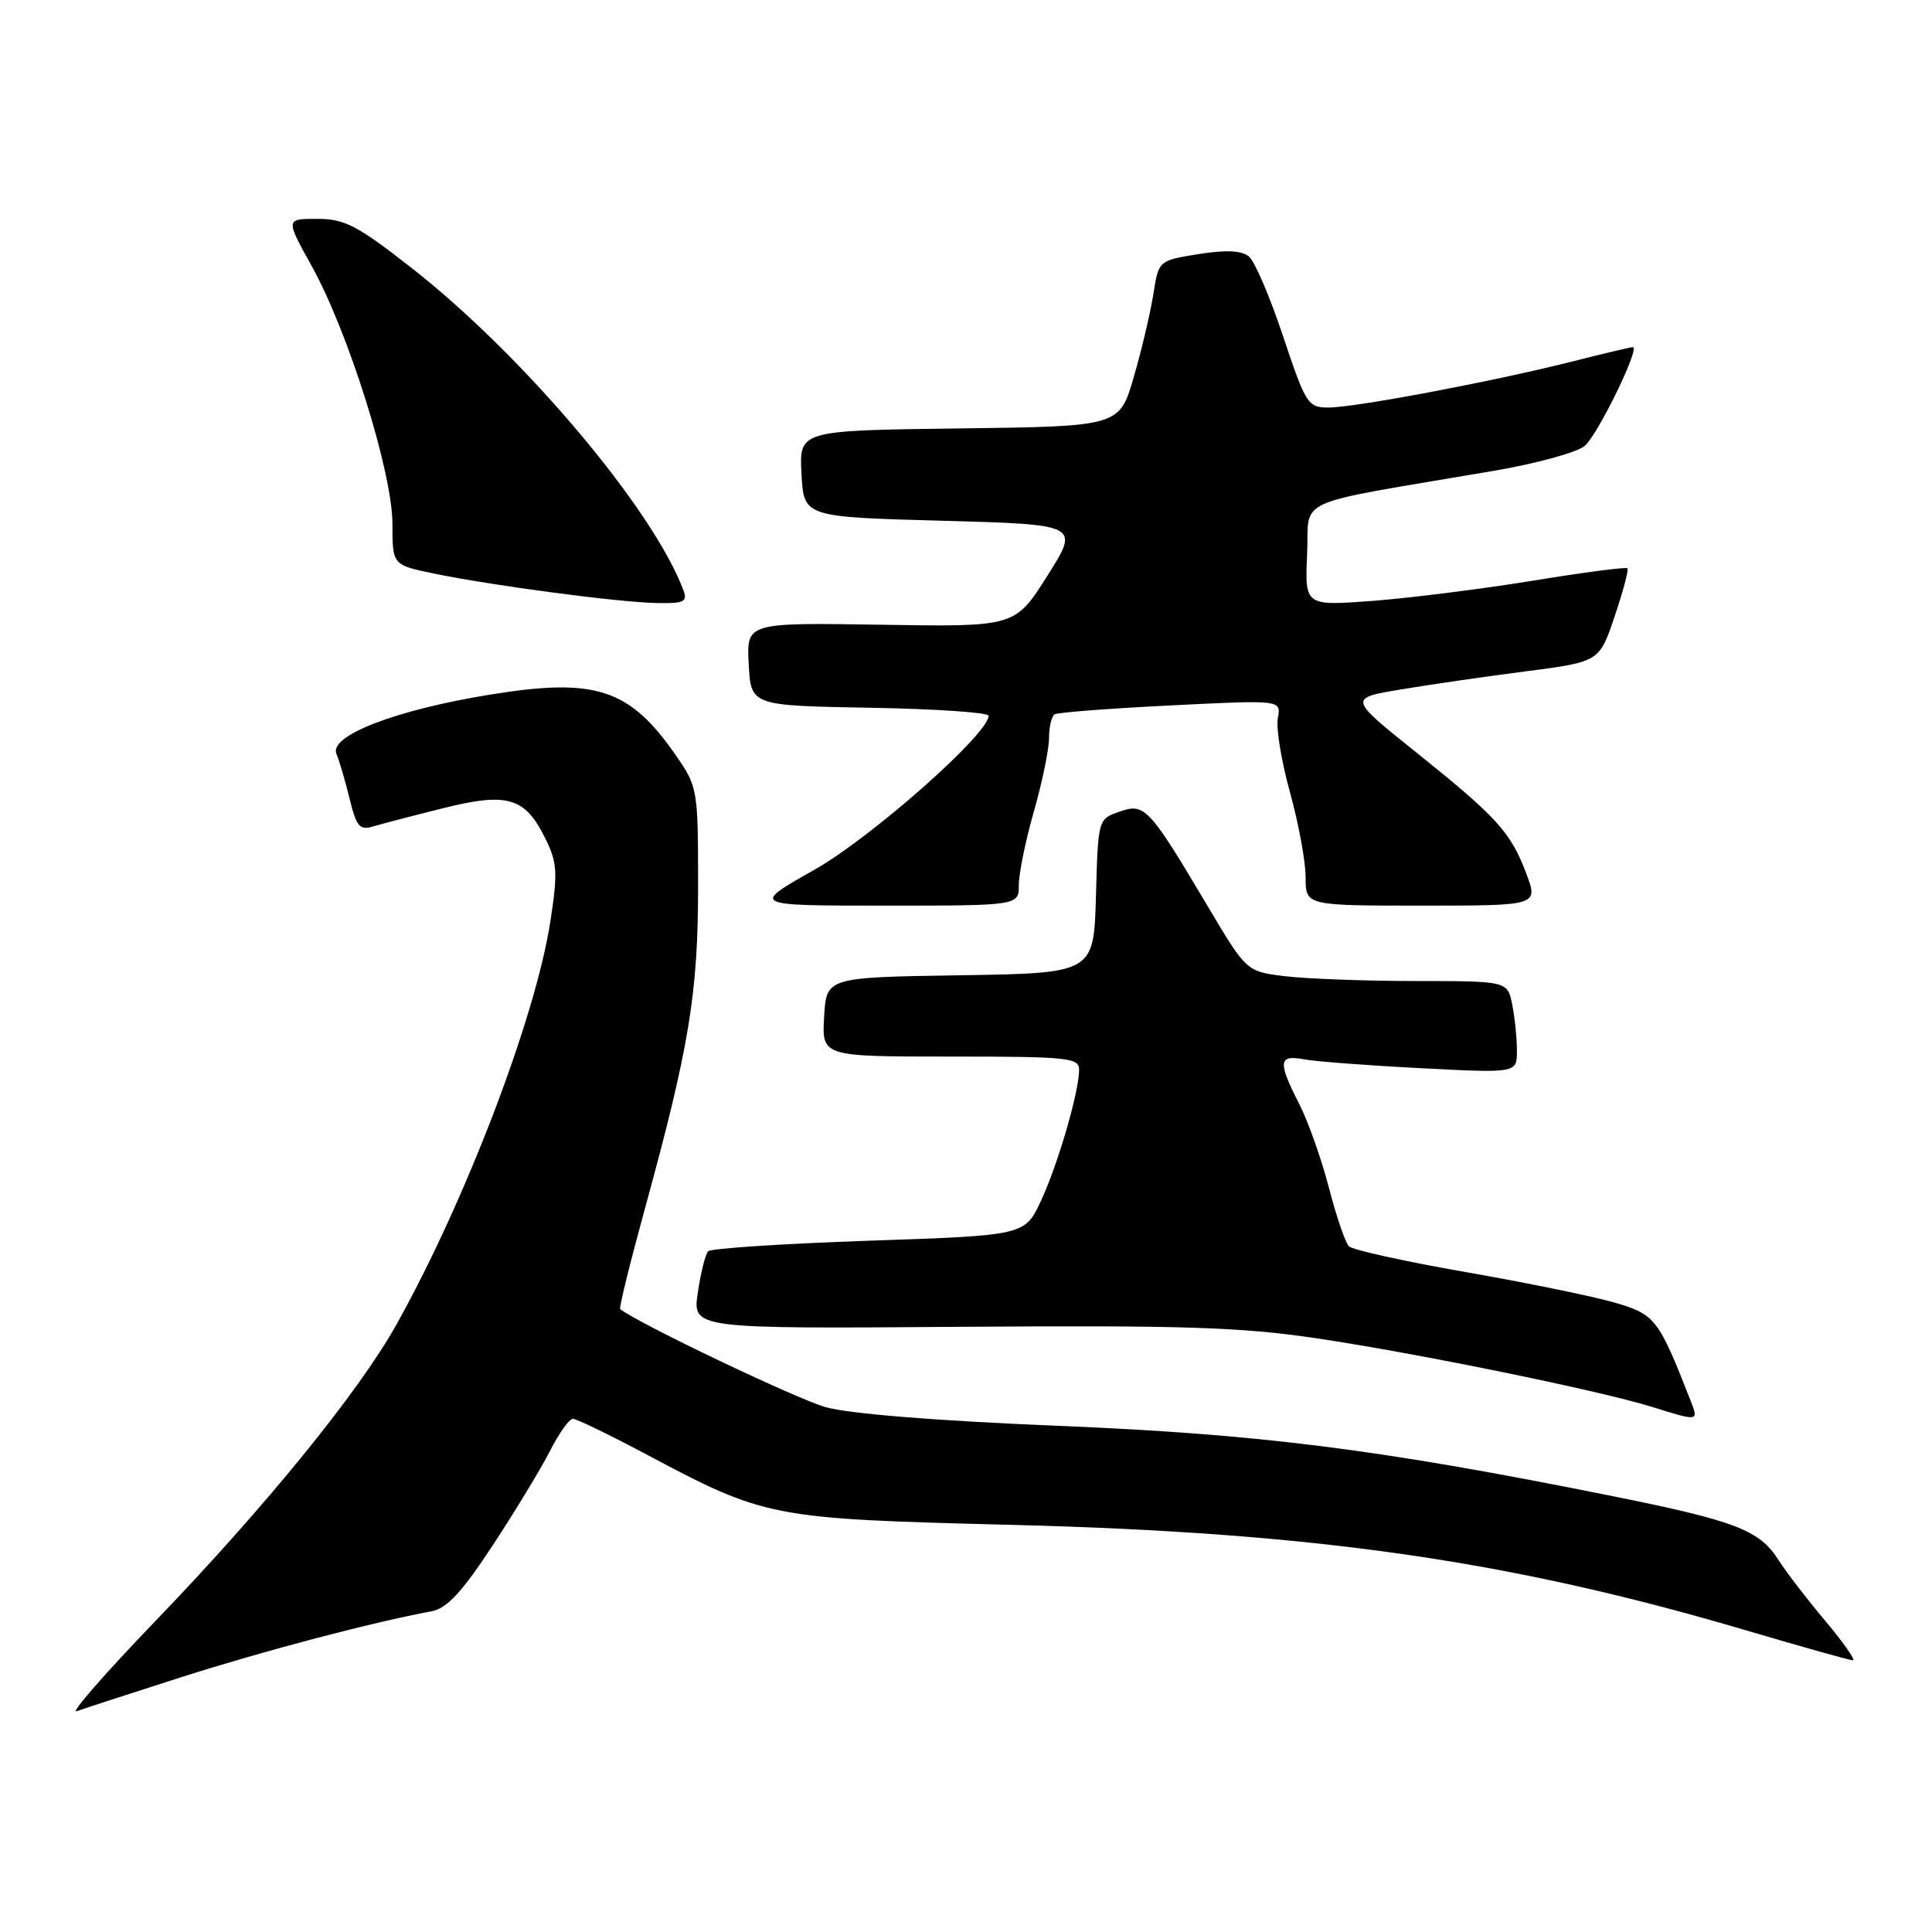 <?xml version="1.0" encoding="UTF-8" standalone="no"?>
<!DOCTYPE svg PUBLIC "-//W3C//DTD SVG 1.1//EN" "http://www.w3.org/Graphics/SVG/1.1/DTD/svg11.dtd" >
<svg xmlns="http://www.w3.org/2000/svg" xmlns:xlink="http://www.w3.org/1999/xlink" version="1.1" viewBox="0 0 256 256">
 <g >
 <path fill="currentColor"
d=" M 24.16 222.19 C 35.05 218.72 49.17 215.00 57.19 213.50 C 59.22 213.12 61.21 210.97 65.30 204.75 C 68.28 200.21 71.69 194.59 72.88 192.25 C 74.07 189.91 75.43 188.00 75.91 188.00 C 76.38 188.00 80.58 190.03 85.24 192.50 C 101.48 201.14 101.95 201.24 134.00 202.05 C 174.31 203.08 199.95 206.76 231.33 216.02 C 238.74 218.21 245.13 220.00 245.52 220.00 C 245.92 220.00 244.26 217.64 241.84 214.75 C 239.41 211.86 236.65 208.27 235.70 206.77 C 233.14 202.71 230.02 201.52 213.00 198.11 C 182.44 191.98 166.81 190.02 140.00 188.92 C 124.19 188.27 112.57 187.34 109.42 186.46 C 105.60 185.40 84.43 175.29 82.18 173.46 C 82.01 173.32 83.46 167.42 85.40 160.35 C 91.34 138.71 92.50 131.68 92.50 117.41 C 92.50 104.58 92.44 104.25 89.57 100.11 C 83.43 91.25 78.95 89.77 65.00 92.03 C 52.44 94.06 43.55 97.49 44.58 99.90 C 44.96 100.78 45.74 103.44 46.32 105.82 C 47.22 109.53 47.66 110.05 49.43 109.51 C 50.57 109.17 54.75 108.08 58.72 107.09 C 67.28 104.95 69.58 105.64 72.28 111.14 C 73.85 114.34 73.92 115.63 72.92 122.13 C 70.95 134.88 61.67 159.16 52.51 175.55 C 47.52 184.47 35.09 199.75 20.51 214.88 C 13.91 221.74 9.25 227.08 10.16 226.74 C 11.08 226.41 17.38 224.36 24.16 222.19 Z  M 224.07 185.75 C 219.73 174.65 219.35 174.16 213.80 172.56 C 210.89 171.73 202.00 169.91 194.06 168.53 C 186.11 167.14 179.22 165.62 178.74 165.14 C 178.26 164.66 177.07 161.17 176.09 157.39 C 175.11 153.60 173.34 148.61 172.16 146.29 C 169.30 140.71 169.40 139.73 172.75 140.36 C 174.26 140.65 181.24 141.18 188.25 141.54 C 201.00 142.20 201.00 142.20 201.00 139.23 C 201.00 137.59 200.72 134.84 200.38 133.12 C 199.75 130.00 199.75 130.00 187.62 129.99 C 180.96 129.99 173.18 129.70 170.34 129.36 C 165.17 128.74 165.17 128.74 160.05 120.12 C 152.23 106.95 151.69 106.37 148.33 107.55 C 145.50 108.54 145.50 108.55 145.22 118.75 C 144.93 128.95 144.93 128.95 127.22 129.23 C 109.50 129.50 109.50 129.50 109.20 134.75 C 108.90 140.00 108.90 140.00 125.95 140.00 C 141.53 140.00 143.00 140.15 142.99 141.75 C 142.97 144.71 140.19 154.26 137.94 159.10 C 135.80 163.70 135.80 163.70 115.15 164.40 C 103.79 164.79 94.20 165.42 93.83 165.80 C 93.47 166.19 92.85 168.65 92.46 171.29 C 91.76 176.07 91.76 176.07 127.13 175.81 C 156.89 175.60 164.40 175.84 174.50 177.34 C 187.89 179.33 212.10 184.29 219.00 186.45 C 225.02 188.34 225.08 188.33 224.07 185.75 Z  M 135.00 117.25 C 135.00 115.73 135.90 111.35 137.00 107.50 C 138.10 103.65 139.00 99.29 139.00 97.81 C 139.00 96.33 139.34 94.91 139.75 94.65 C 140.16 94.40 147.09 93.87 155.14 93.47 C 169.77 92.74 169.77 92.74 169.32 95.13 C 169.06 96.44 169.79 100.88 170.93 104.99 C 172.07 109.10 173.00 114.16 173.00 116.23 C 173.00 120.00 173.00 120.00 188.42 120.00 C 203.84 120.00 203.84 120.00 202.24 115.75 C 200.18 110.27 198.37 108.28 187.60 99.65 C 178.69 92.51 178.69 92.51 185.60 91.36 C 189.39 90.72 196.87 89.64 202.21 88.95 C 211.92 87.69 211.92 87.69 213.95 81.67 C 215.07 78.36 215.83 75.50 215.64 75.30 C 215.45 75.11 209.80 75.85 203.08 76.95 C 196.37 78.04 186.84 79.24 181.89 79.62 C 172.90 80.29 172.90 80.29 173.20 73.45 C 173.54 65.74 170.64 67.04 197.86 62.40 C 203.56 61.43 209.03 59.93 210.00 59.07 C 211.77 57.51 217.37 46.00 216.36 46.00 C 216.07 46.00 212.38 46.87 208.17 47.94 C 197.77 50.56 179.55 54.00 176.03 54.00 C 173.30 54.00 173.02 53.55 170.02 44.57 C 168.30 39.39 166.26 34.63 165.49 33.99 C 164.52 33.19 162.48 33.09 158.81 33.67 C 153.52 34.52 153.52 34.52 152.82 39.01 C 152.43 41.48 151.26 46.42 150.22 50.00 C 148.32 56.50 148.32 56.50 127.11 56.77 C 105.90 57.04 105.90 57.04 106.20 62.77 C 106.50 68.50 106.50 68.50 124.79 69.00 C 143.07 69.50 143.07 69.50 138.79 76.28 C 134.50 83.07 134.50 83.07 116.71 82.78 C 98.91 82.50 98.91 82.50 99.21 88.00 C 99.50 93.50 99.50 93.50 115.25 93.78 C 123.91 93.93 131.00 94.41 131.00 94.84 C 131.00 97.25 115.43 111.01 107.86 115.28 C 99.50 120.00 99.50 120.00 117.25 120.00 C 135.00 120.00 135.00 120.00 135.00 117.25 Z  M 90.57 78.25 C 86.58 67.50 69.33 47.05 54.43 35.42 C 47.31 29.85 45.65 29.00 42.02 29.00 C 37.83 29.00 37.83 29.00 41.30 35.25 C 46.17 44.01 52.00 62.63 52.00 69.41 C 52.00 74.86 52.00 74.86 57.46 75.99 C 65.08 77.57 81.64 79.77 86.86 79.90 C 90.61 79.99 91.12 79.76 90.57 78.25 Z "/>
</g>
</svg>